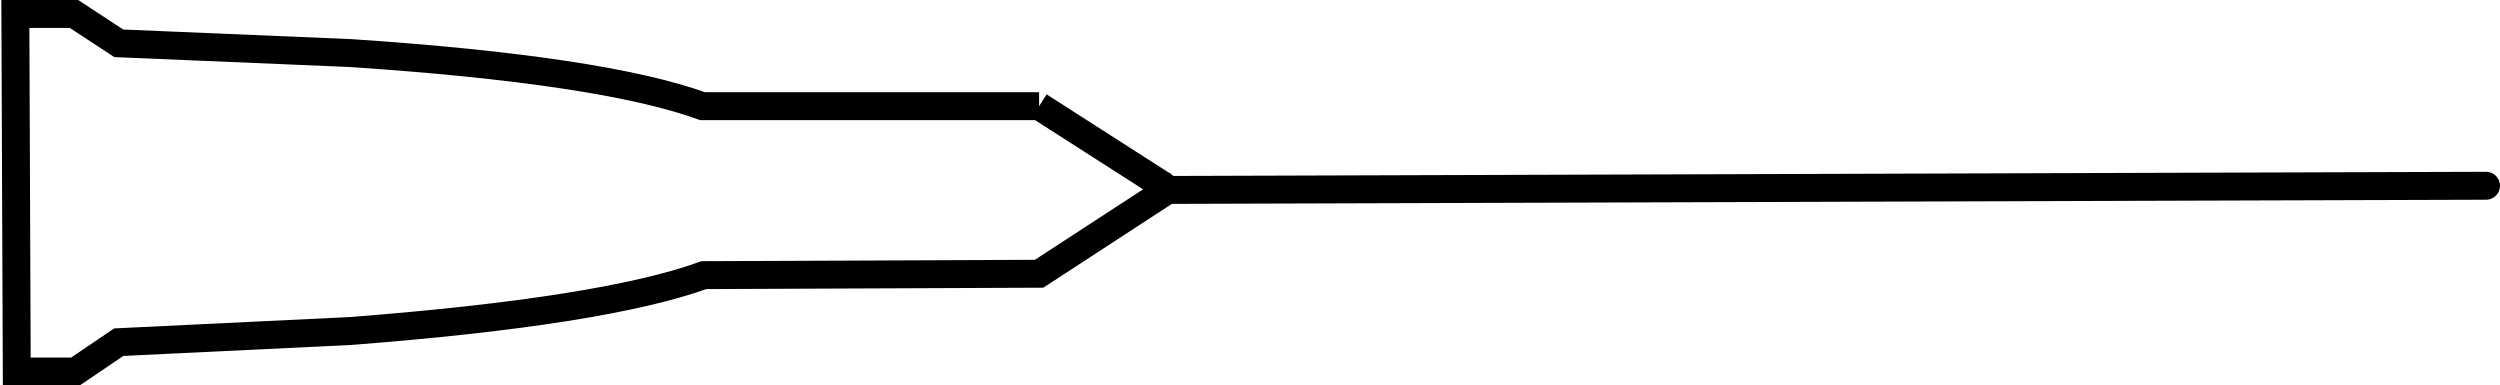 <?xml version="1.0" encoding="UTF-8" standalone="no"?>
<svg xmlns:xlink="http://www.w3.org/1999/xlink" height="13.8px" width="89.5px" xmlns="http://www.w3.org/2000/svg">
  <g transform="matrix(1.0, 0.0, 0.0, 1.0, -34.65, 6.95)">
    <path d="M76.35 -0.15 L76.3 -0.05 71.85 2.85 59.85 2.9 Q56.25 4.2 47.2 4.9 L38.9 5.3 37.35 6.35 35.25 6.35 35.2 -6.45 37.3 -6.45 38.9 -5.4 47.2 -5.05 Q56.2 -4.45 59.8 -3.15 L71.85 -3.15 76.3 -0.3 76.35 -0.15" fill="#ffffff" fill-opacity="0.0" fill-rule="evenodd" stroke="none"/>
    <path d="M71.85 -3.15 L59.8 -3.15 Q56.2 -4.45 47.2 -5.05 L38.9 -5.4 37.3 -6.45 35.2 -6.45 35.25 6.35 37.35 6.35 38.9 5.3 47.2 4.9 Q56.25 4.2 59.85 2.9 L71.85 2.85 76.3 -0.05 76.35 -0.15" fill="none" stroke="#000000" stroke-linecap="butt" stroke-linejoin="miter-clip" stroke-miterlimit="10.0" stroke-width="1.0"/>
    <path d="M76.35 -0.15 L76.3 -0.3 M76.35 -0.15 L123.65 -0.3" fill="none" stroke="#000000" stroke-linecap="round" stroke-linejoin="miter-clip" stroke-miterlimit="10.0" stroke-width="1.0"/>
    <path d="M76.3 -0.3 L71.85 -3.15" fill="none" stroke="#000000" stroke-linecap="butt" stroke-linejoin="miter-clip" stroke-miterlimit="10.0" stroke-width="1.0"/>
  </g>
</svg>
